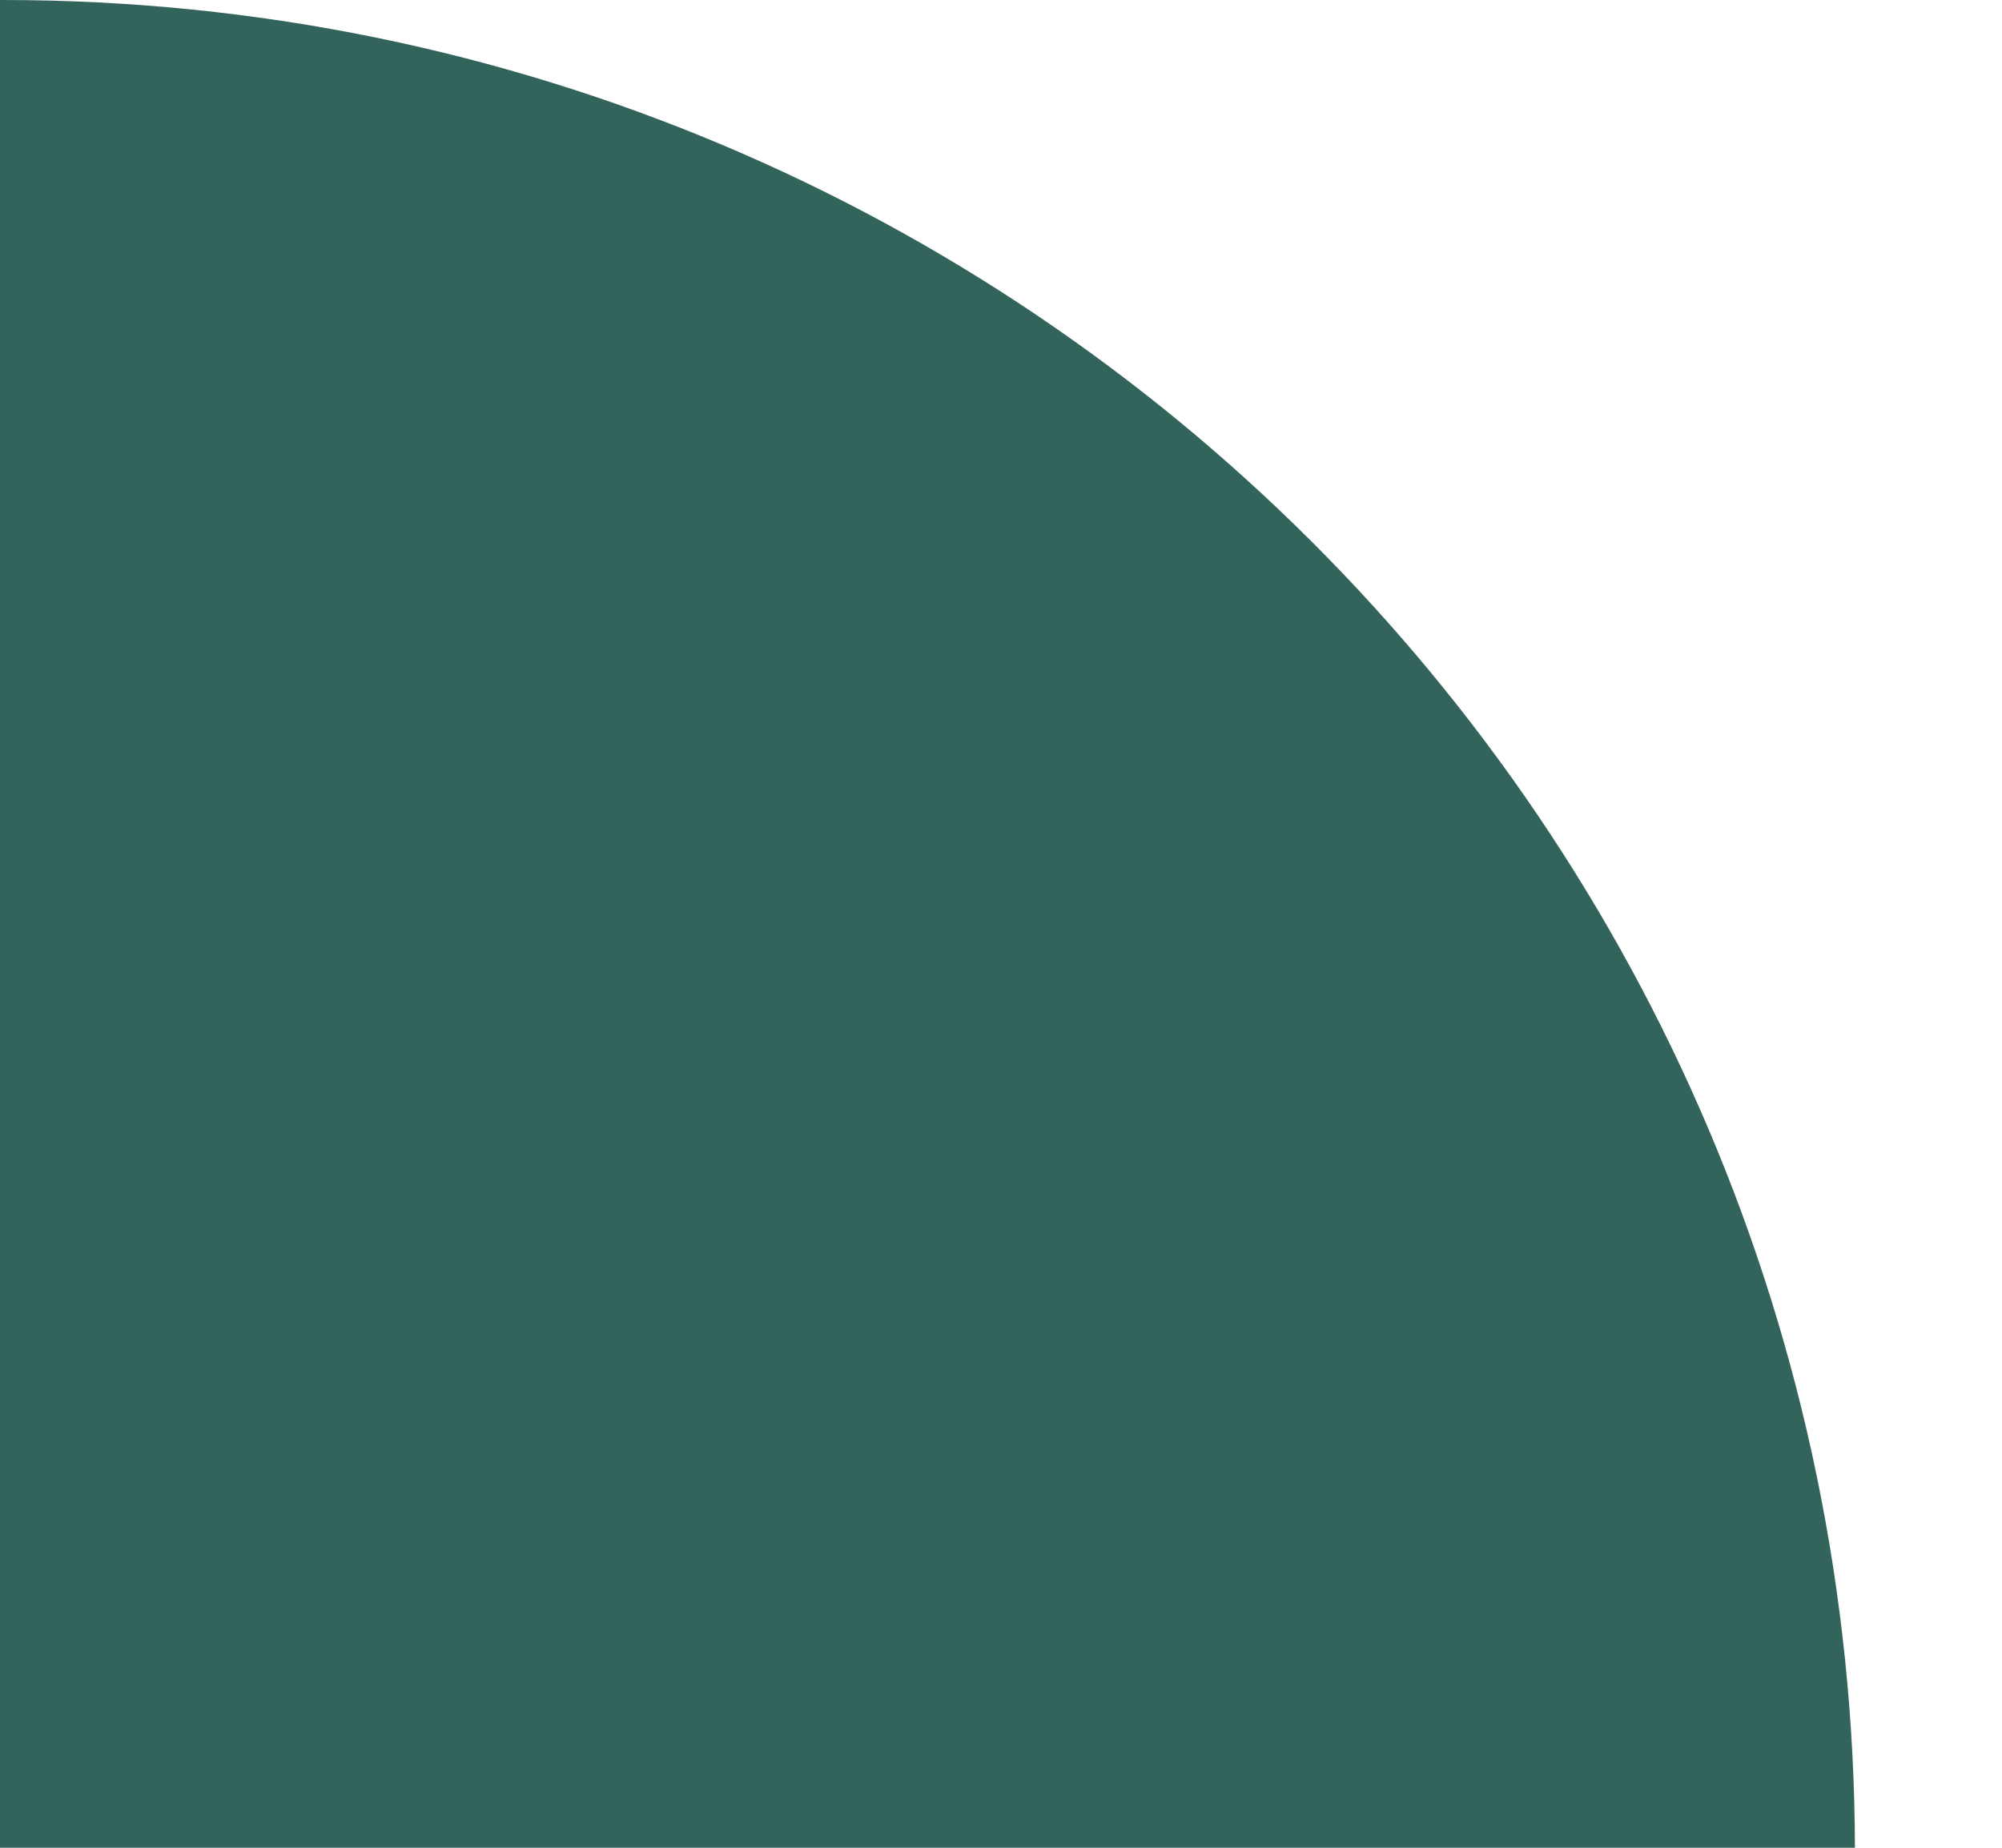 <svg width="13" height="12" viewBox="0 0 13 12" fill="none" xmlns="http://www.w3.org/2000/svg">
<path id="Vector" d="M12.045 12C12.03 5.37 6.652 0 0.019 0C0.013 0 0.007 0 0 0V12" fill="#32645B"/>
</svg>

